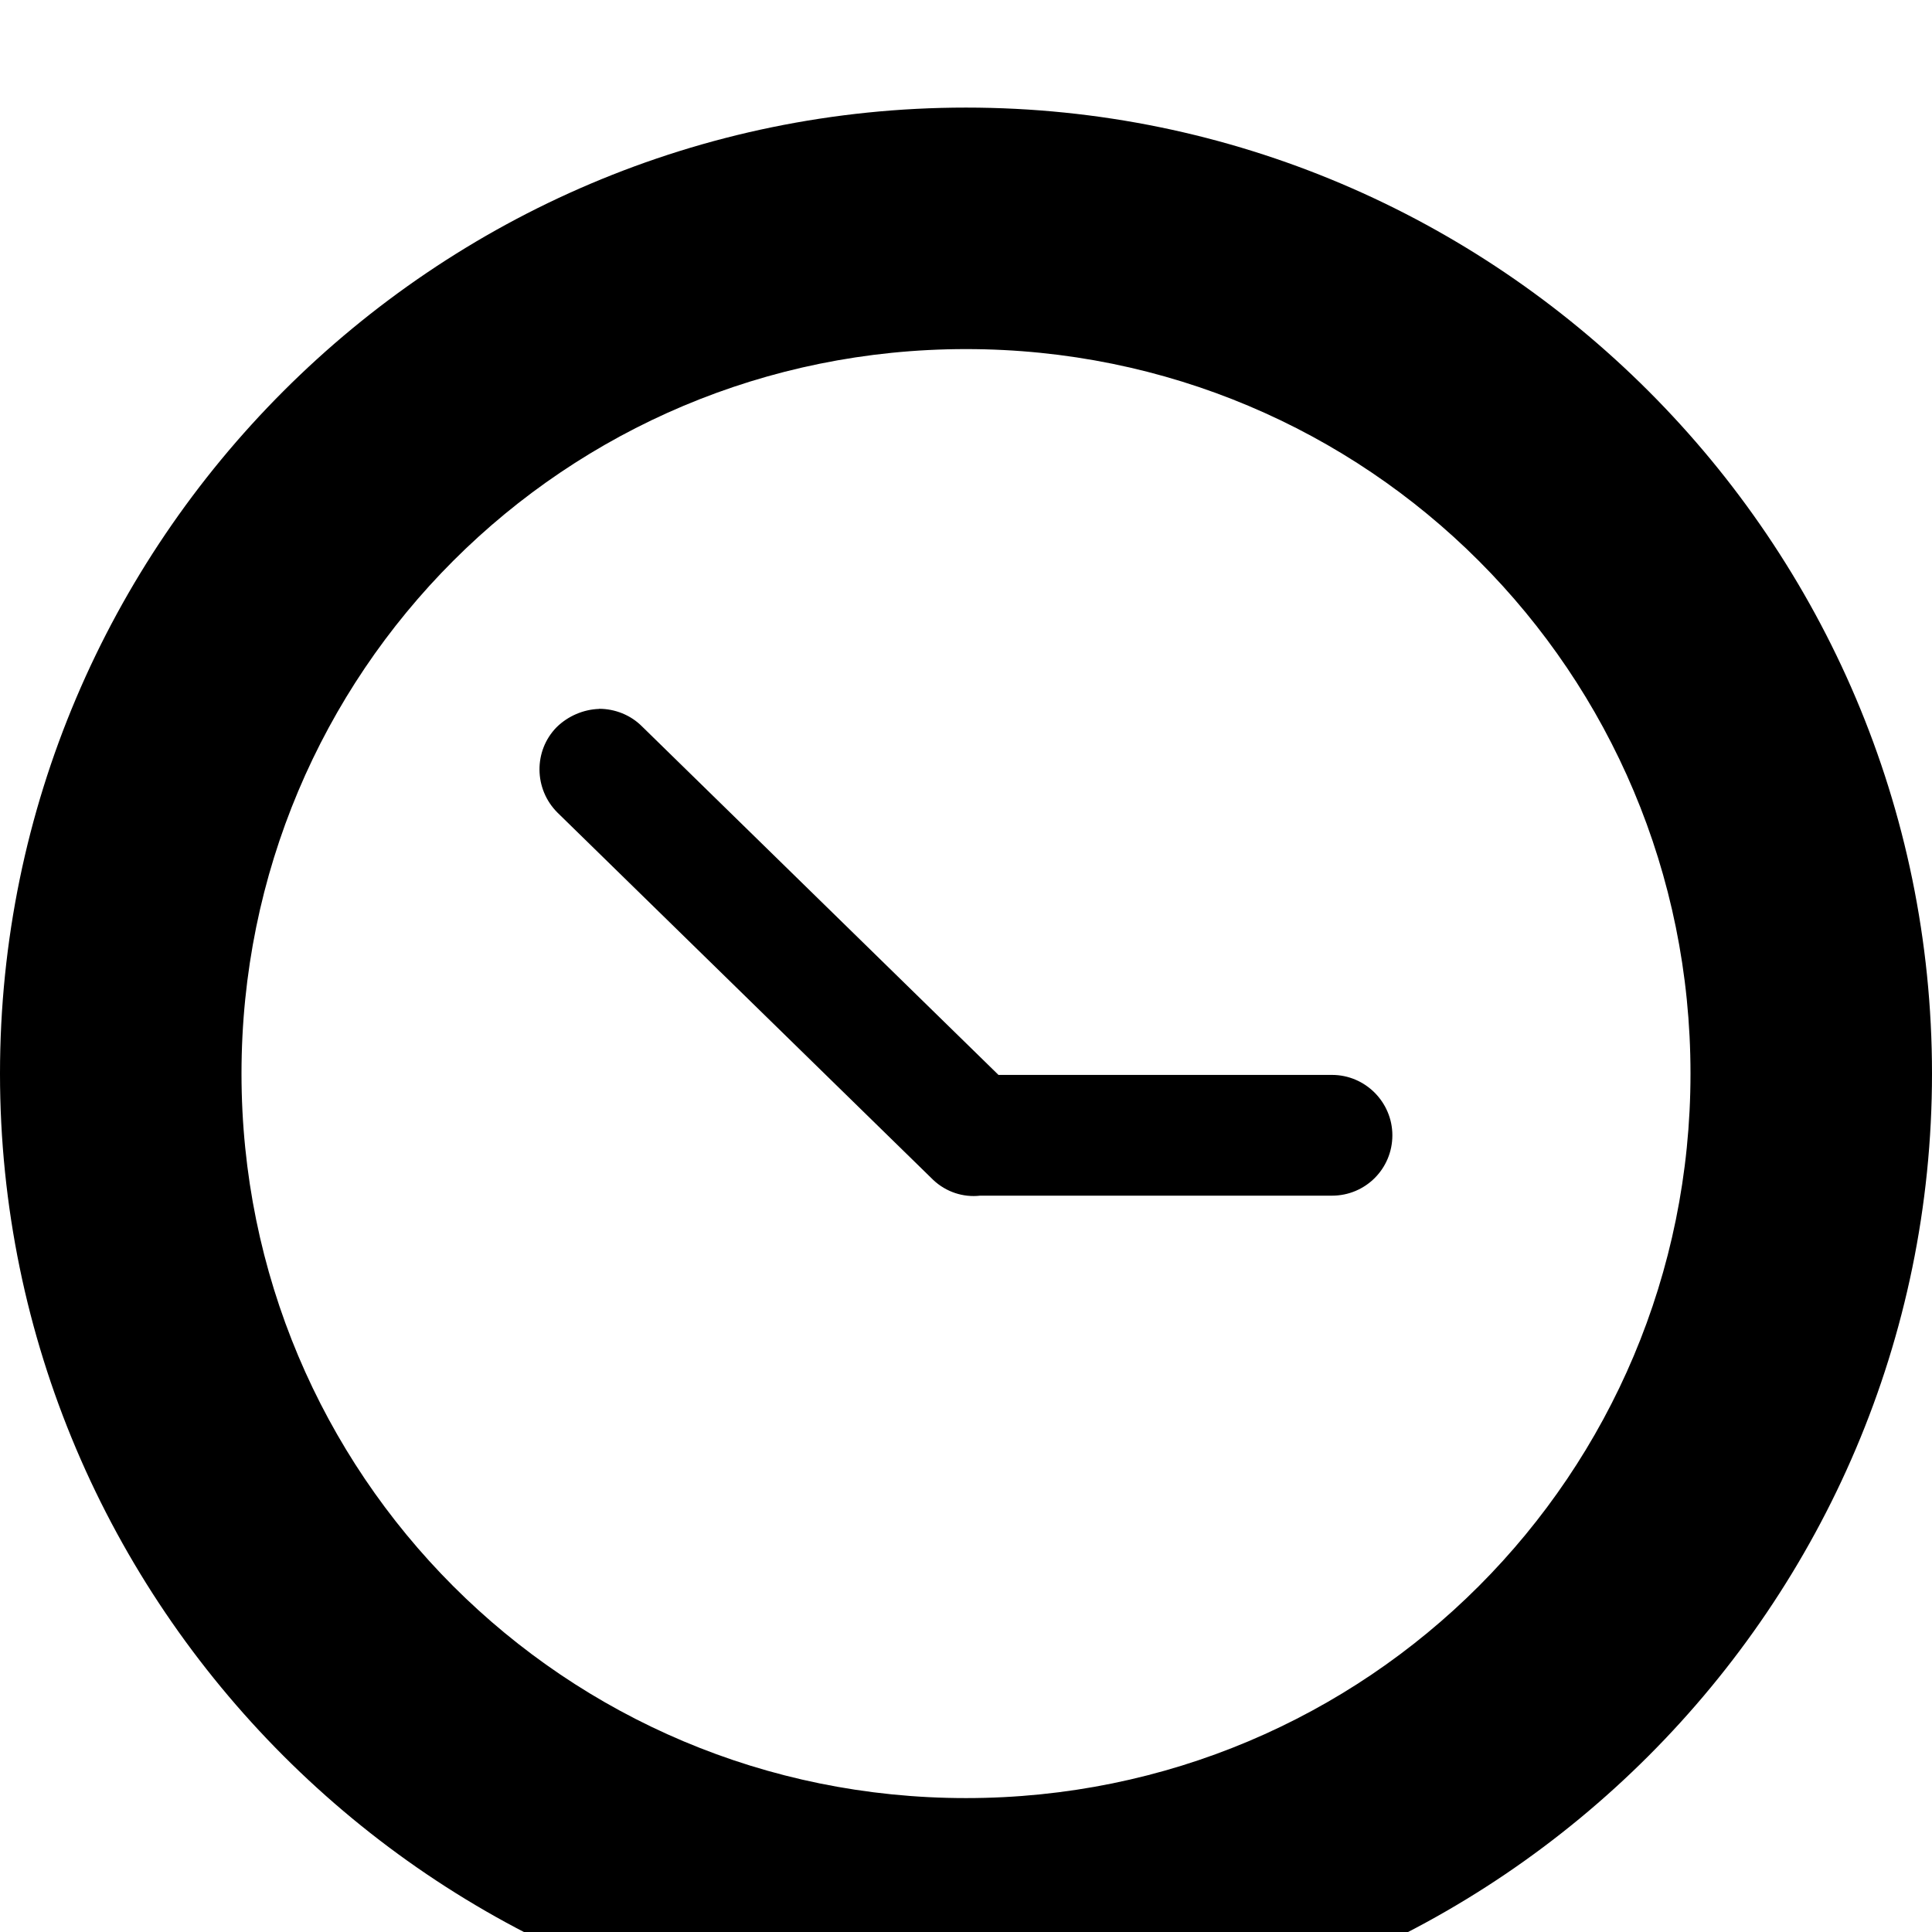 <?xml version="1.0" encoding="UTF-8"?>
<svg height="16px" viewBox="0 0 16 16" width="16px" xmlns="http://www.w3.org/2000/svg">
    <path d="m 8 0.891 c -4.406 0 -8 3.594 -8 8 c 0 4.402 3.594 8 8 8 s 8 -3.598 8 -8 c 0 -4.406 -3.594 -8 -8 -8 z m 0 2 c 3.324 0 6 2.676 6 6 c 0 3.32 -2.676 6 -6 6 s -6 -2.68 -6 -6 c 0 -3.324 2.676 -6 6 -6 z m 0 0"/>
    <path d="m 4.961 5.871 c -0.129 0.004 -0.258 0.059 -0.352 0.152 c -0.191 0.195 -0.188 0.512 0.008 0.707 l 3.113 3.043 c 0.105 0.098 0.246 0.145 0.387 0.129 h 2.914 c 0.277 0 0.5 -0.223 0.5 -0.5 c 0 -0.273 -0.223 -0.5 -0.5 -0.5 h -2.762 l -2.953 -2.887 c -0.094 -0.094 -0.223 -0.145 -0.355 -0.145 z m 0 0"/>
</svg>
